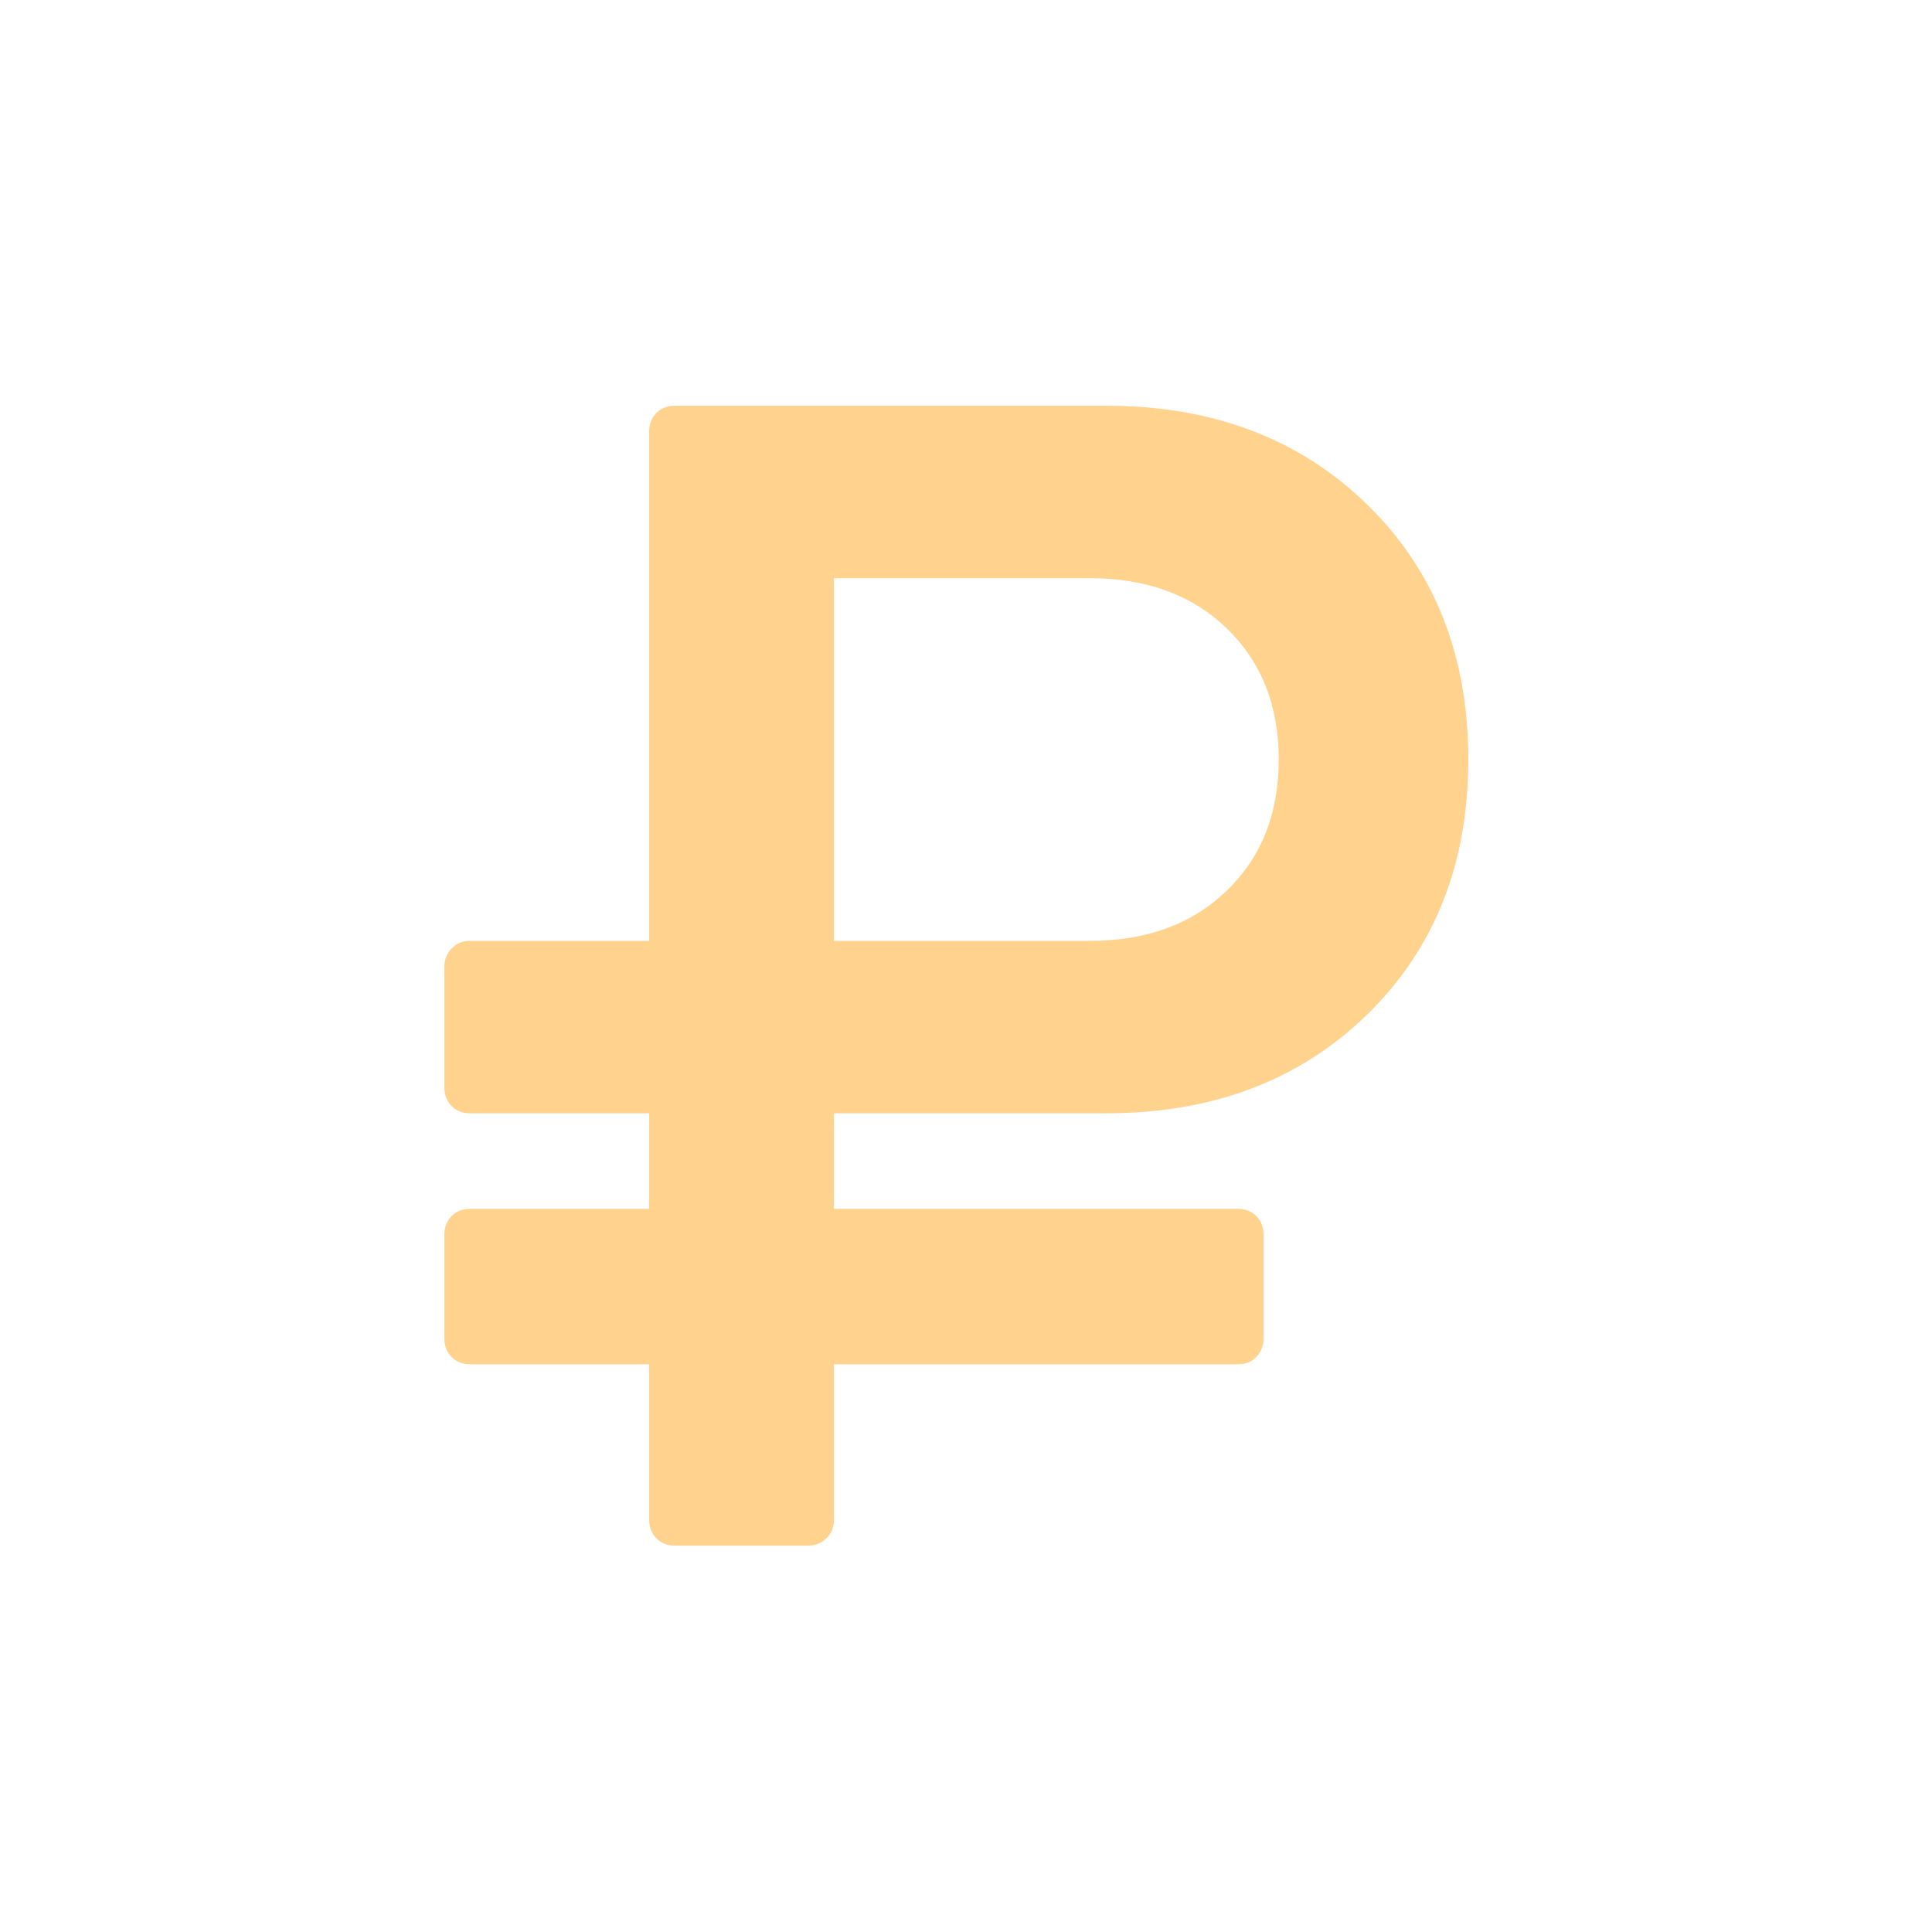 <svg width="40" height="40" viewBox="0 0 40 40" fill="none" xmlns="http://www.w3.org/2000/svg">
<path d="M26.475 15.725C26.475 14.608 26.116 13.703 25.398 13.01C24.681 12.317 23.737 11.971 22.566 11.971H17.266V19.48H22.566C23.737 19.48 24.681 19.133 25.398 18.44C26.116 17.748 26.475 16.843 26.475 15.725ZM30.4 15.725C30.4 17.882 29.702 19.642 28.305 21.005C26.908 22.368 25.106 23.05 22.897 23.05H17.266V25.028H25.63C25.785 25.028 25.912 25.078 26.011 25.178C26.11 25.279 26.16 25.408 26.16 25.564V27.709C26.16 27.866 26.11 27.994 26.011 28.095C25.912 28.196 25.785 28.246 25.63 28.246H17.266V31.464C17.266 31.62 17.214 31.749 17.109 31.849C17.004 31.95 16.88 32 16.736 32H13.97C13.816 32 13.689 31.95 13.589 31.849C13.49 31.749 13.44 31.62 13.44 31.464V28.246H9.73C9.576 28.246 9.449 28.196 9.349 28.095C9.25 27.994 9.2 27.866 9.2 27.709V25.564C9.2 25.408 9.25 25.279 9.349 25.178C9.449 25.078 9.576 25.028 9.73 25.028H13.44V23.05H9.73C9.576 23.05 9.449 23 9.349 22.899C9.25 22.798 9.2 22.67 9.2 22.514V20.016C9.2 19.871 9.25 19.745 9.349 19.639C9.449 19.533 9.576 19.48 9.73 19.48H13.44V8.937C13.44 8.78 13.49 8.652 13.589 8.551C13.689 8.451 13.816 8.4 13.97 8.4H22.897C25.106 8.4 26.908 9.082 28.305 10.445C29.702 11.809 30.4 13.569 30.4 15.725Z" fill="#FFD28E"/>
</svg>
